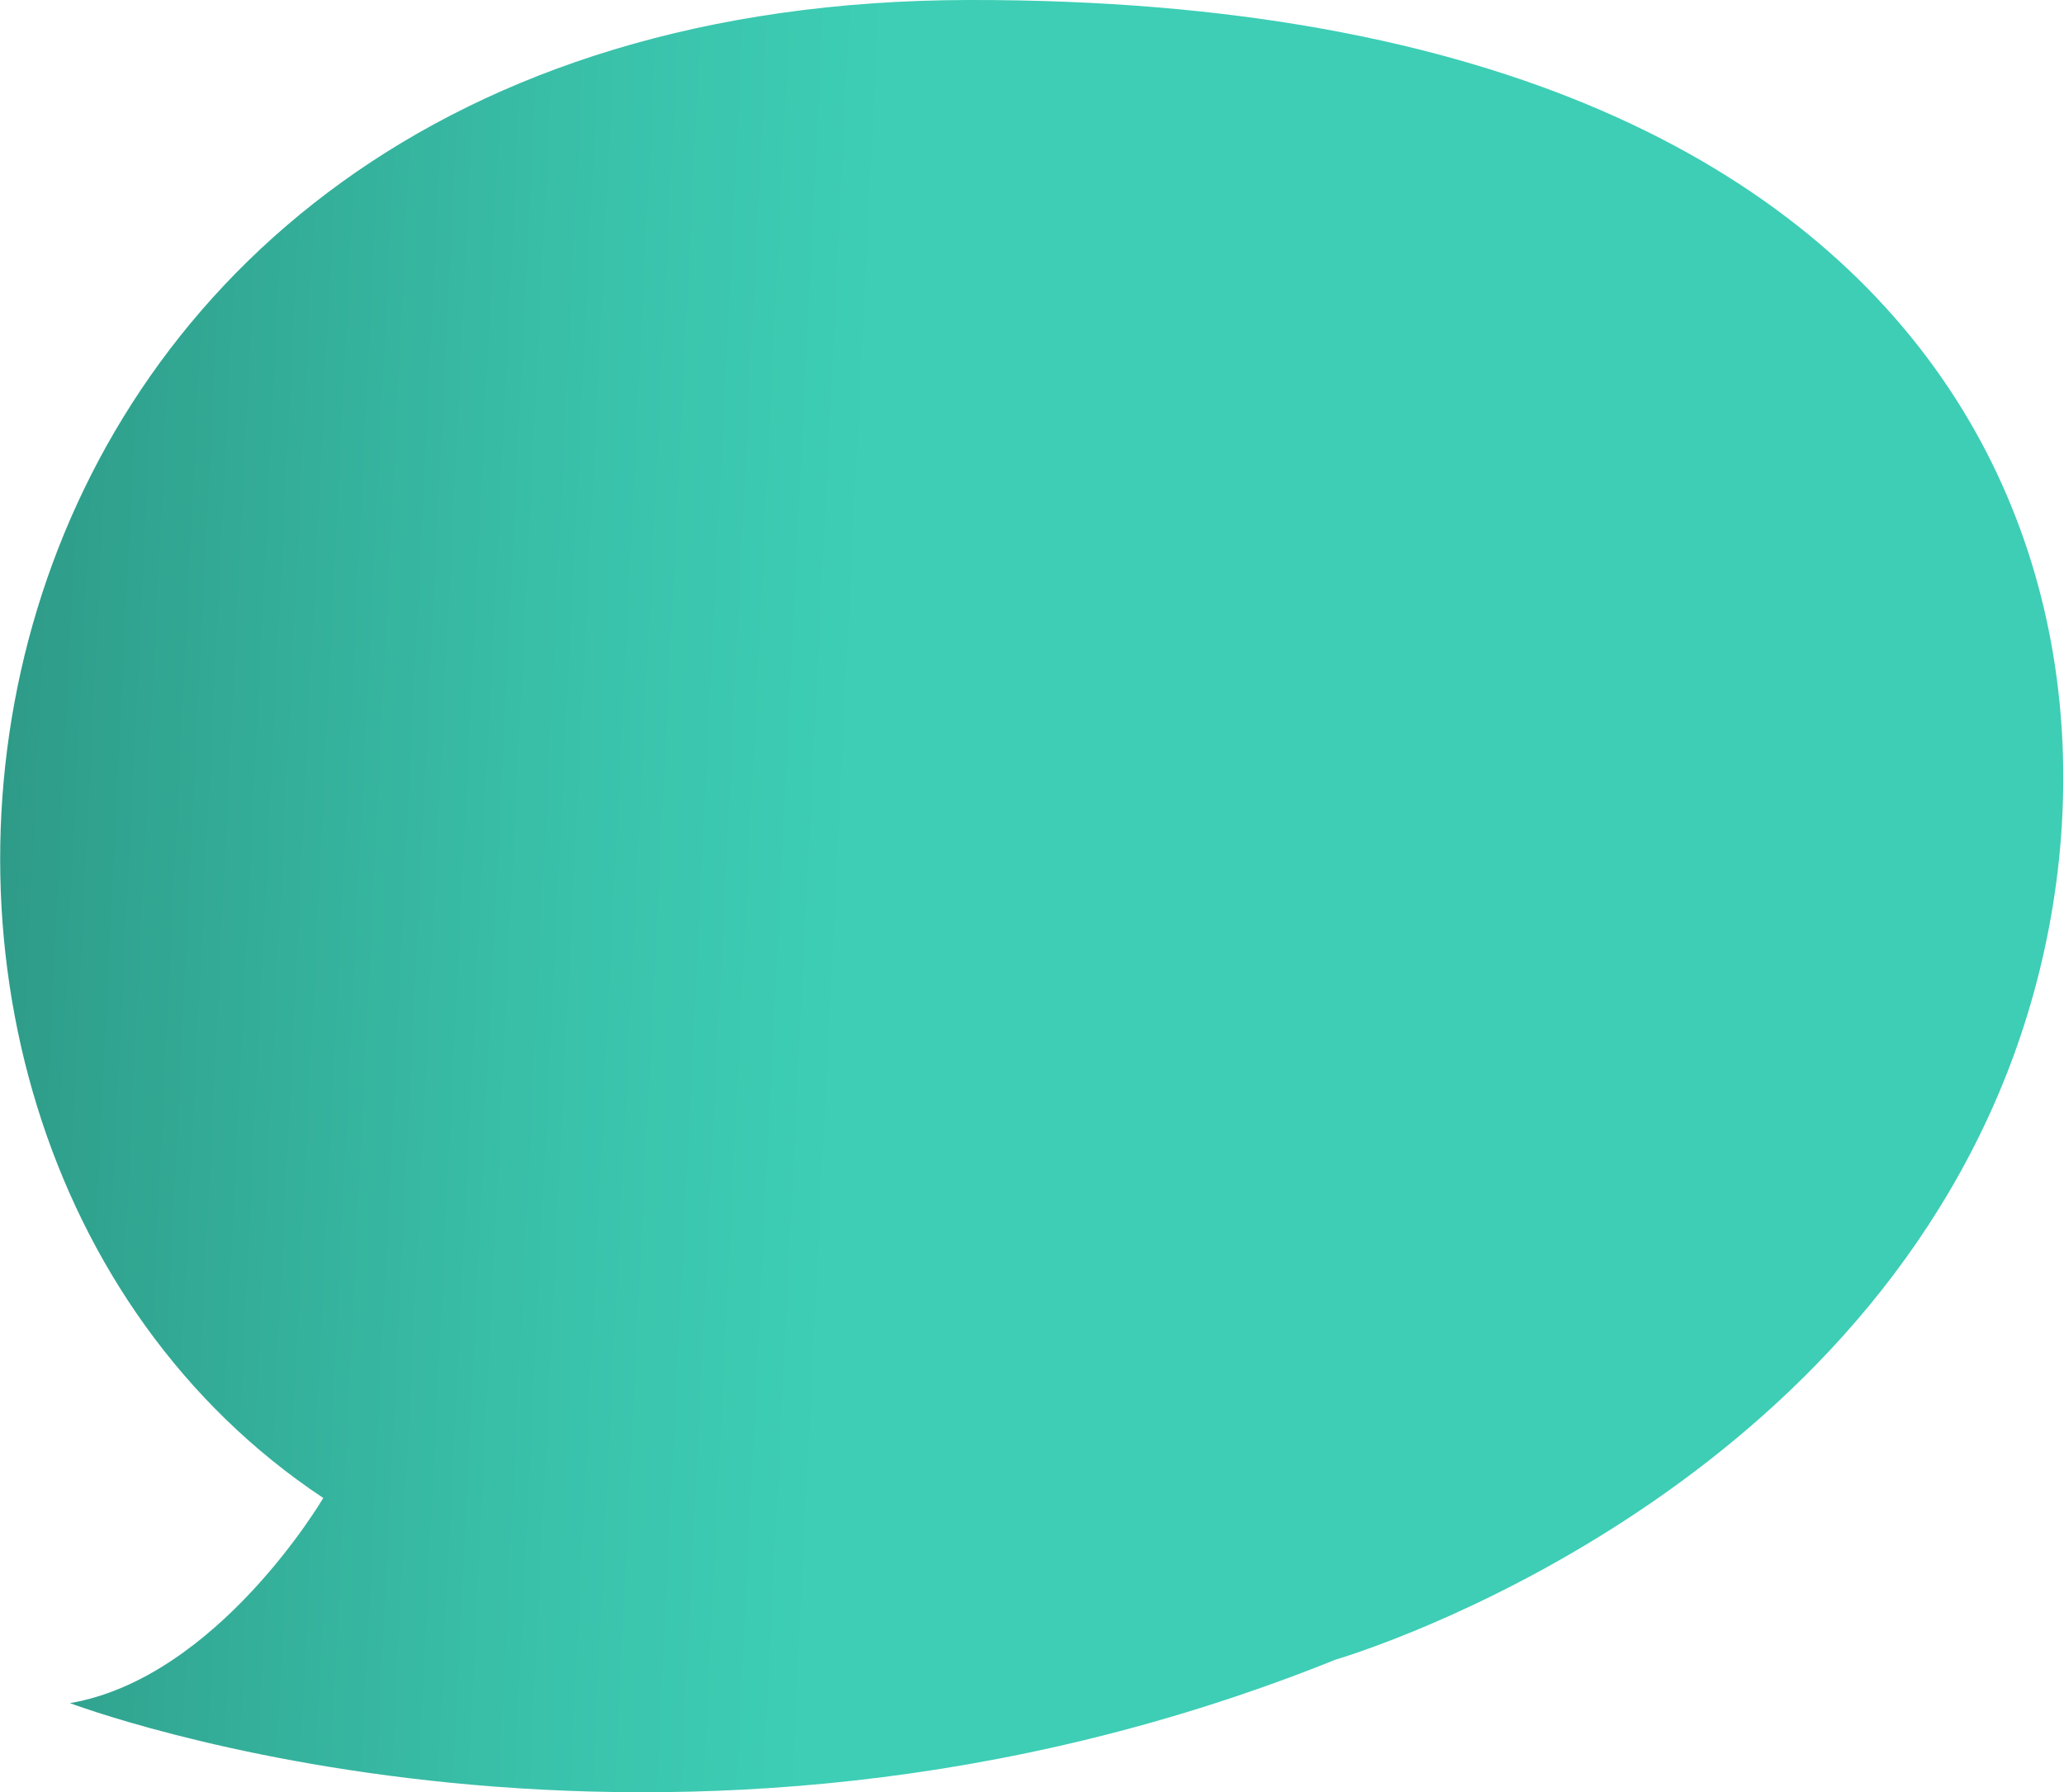 <?xml version="1.0" encoding="utf-8"?>
<!-- Generator: Adobe Illustrator 19.1.0, SVG Export Plug-In . SVG Version: 6.00 Build 0)  -->
<svg version="1.1" id="レイヤー_1" xmlns="http://www.w3.org/2000/svg" xmlns:xlink="http://www.w3.org/1999/xlink" x="0px"
	 y="0px" viewBox="0 0 227.3 197.4" style="enable-background:new 0 0 227.3 197.4;" xml:space="preserve">
<style type="text/css">
	.st0{fill:url(#SVGID_1_);}
	.st1{fill:url(#SVGID_2_);}
	.st2{fill:url(#SVGID_3_);}
	.st3{fill:url(#SVGID_4_);}
	.st4{fill:url(#SVGID_5_);}
	.st5{fill:#423F40;}
	.st6{fill:url(#SVGID_6_);}
	.st7{fill:#FFFFFF;}
	.st8{fill:url(#SVGID_7_);}
	.st9{fill:url(#SVGID_8_);}
	.st10{fill:url(#SVGID_9_);}
	.st11{fill:url(#SVGID_10_);}
	.st12{fill:url(#SVGID_11_);}
	.st13{fill:url(#SVGID_12_);}
	.st14{fill:url(#SVGID_13_);}
	.st15{fill:url(#SVGID_14_);}
	.st16{fill:url(#SVGID_15_);}
	.st17{fill:url(#SVGID_16_);}
	.st18{fill:url(#SVGID_17_);}
	.st19{fill:url(#SVGID_18_);}
	.st20{fill:none;}
	.st21{fill:url(#SVGID_19_);}
	.st22{fill:url(#SVGID_20_);}
	.st23{fill:url(#SVGID_21_);}
	.st24{fill:url(#SVGID_22_);}
	.st25{fill:#AEADB3;}
	.st26{fill:url(#SVGID_23_);}
	.st27{fill:url(#SVGID_24_);}
	.st28{fill:url(#SVGID_25_);}
	.st29{fill:url(#SVGID_26_);}
	.st30{fill:url(#SVGID_27_);}
	.st31{fill:url(#SVGID_28_);}
	.st32{fill:url(#SVGID_29_);}
	.st33{fill:url(#SVGID_30_);}
	.st34{fill:url(#SVGID_31_);}
	.st35{opacity:0.56;fill:url(#SVGID_32_);}
	.st36{opacity:0.26;fill:url(#SVGID_33_);}
	.st37{opacity:0.26;fill:#AEADB3;}
	.st38{opacity:0.32;}
	.st39{fill:url(#SVGID_34_);}
	.st40{fill:url(#SVGID_35_);}
	.st41{fill:url(#SVGID_36_);}
	.st42{fill:url(#SVGID_37_);}
	.st43{fill:url(#SVGID_38_);}
	.st44{fill:url(#SVGID_39_);}
	.st45{fill:url(#SVGID_40_);}
	.st46{fill:url(#SVGID_41_);}
	.st47{fill:url(#SVGID_42_);}
	.st48{fill:url(#SVGID_43_);}
	.st49{fill:url(#SVGID_44_);}
	.st50{fill:#F6D9DC;}
	.st51{fill:url(#SVGID_45_);}
	.st52{fill:url(#SVGID_46_);}
	.st53{fill:#FCF2D8;}
	.st54{fill:url(#SVGID_47_);}
	.st55{fill:url(#SVGID_48_);}
	.st56{fill:#FDF9D9;}
	.st57{fill:url(#SVGID_49_);}
	.st58{fill:url(#SVGID_50_);}
	.st59{fill:#FCFBED;}
	.st60{fill:url(#SVGID_51_);}
	.st61{fill:url(#SVGID_52_);}
	.st62{fill:#F3F5D6;}
	.st63{fill:url(#SVGID_53_);}
	.st64{fill:url(#SVGID_54_);}
	.st65{fill:#F5F6DB;}
	.st66{fill:#E86E0B;}
	.st67{fill:#D9564A;}
	.st68{fill:url(#SVGID_55_);}
</style>
<linearGradient id="SVGID_1_" gradientUnits="userSpaceOnUse" x1="-59.509" y1="61.859" x2="190.232" y2="61.859" gradientTransform="matrix(0.911 -4.418277e-02 -4.418277e-02 0.909 56.435 44.224)">
	<stop  offset="0" style="stop-color:#2E9B88"/>
	<stop  offset="5.188519e-02" style="stop-color:#30A38F"/>
	<stop  offset="0.283" style="stop-color:#3AC2AB"/>
	<stop  offset="0.412" style="stop-color:#3DCEB5"/>
	<stop  offset="0.966" style="stop-color:#3DCEB5"/>
</linearGradient>
<path class="st0" d="M147.1,182.8c0,0,52.9-15.3,72.9-62.1C240,74,223.4-0.2,106.7,0C-9.9,0.2-26.6,123.7,35.6,165
	c0,0-11.6,19.8-27.9,22.6C7.8,187.6,73.1,212.6,147.1,182.8z"/>
</svg>
